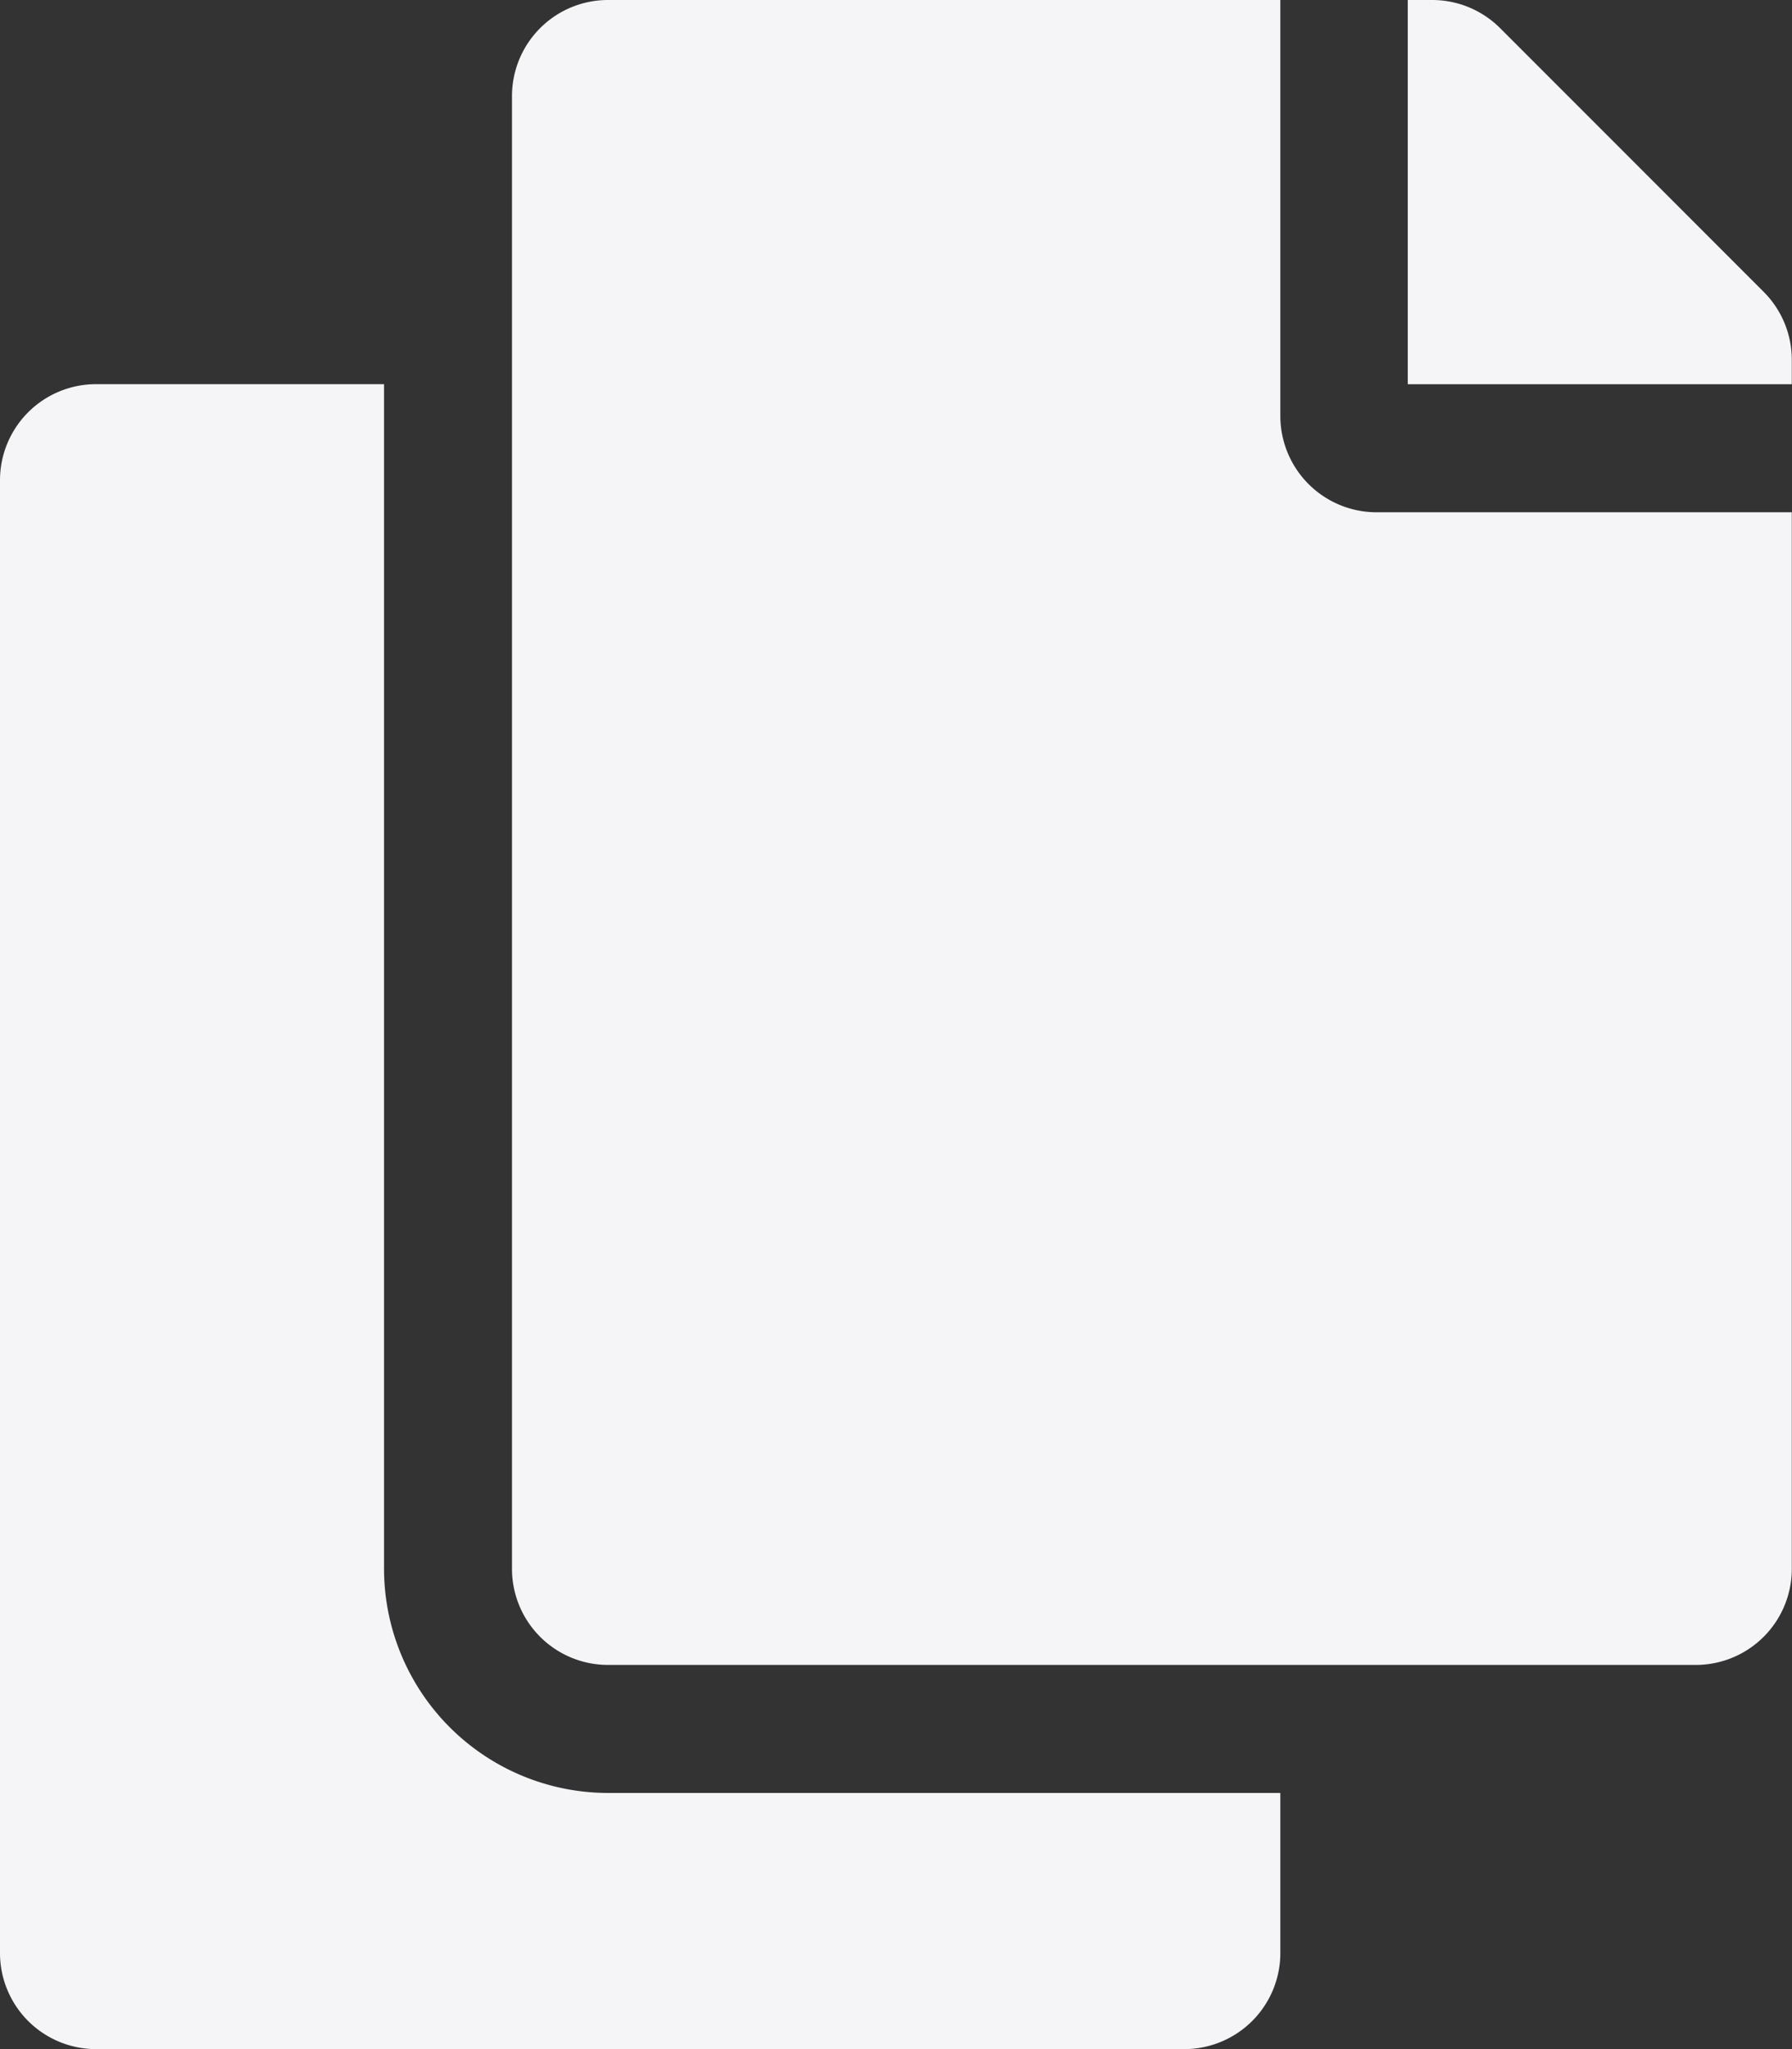 <svg xmlns="http://www.w3.org/2000/svg" width="26.313" height="30.073" viewBox="0 0 26.313 30.073"><rect x="0" y="0" width="26.313" height="30.073" fill="#333333" stroke="none"/><defs><style>.a{fill:#f5f5f7;}</style></defs><path class="a" d="M18.8,26.313v2.349a1.41,1.41,0,0,1-1.41,1.41H1.41A1.41,1.41,0,0,1,0,28.663V7.048a1.41,1.41,0,0,1,1.41-1.41H5.639V23.024a3.293,3.293,0,0,0,3.289,3.289Zm0-20.2V0H8.928a1.41,1.41,0,0,0-1.41,1.41V23.024a1.41,1.41,0,0,0,1.41,1.41H24.9a1.41,1.41,0,0,0,1.41-1.41V7.518H20.2A1.414,1.414,0,0,1,18.8,6.108ZM25.9,4.286,22.027.413a1.41,1.41,0,0,0-1-.413h-.356V5.639h5.639V5.283a1.41,1.41,0,0,0-.413-1Z"/></svg>